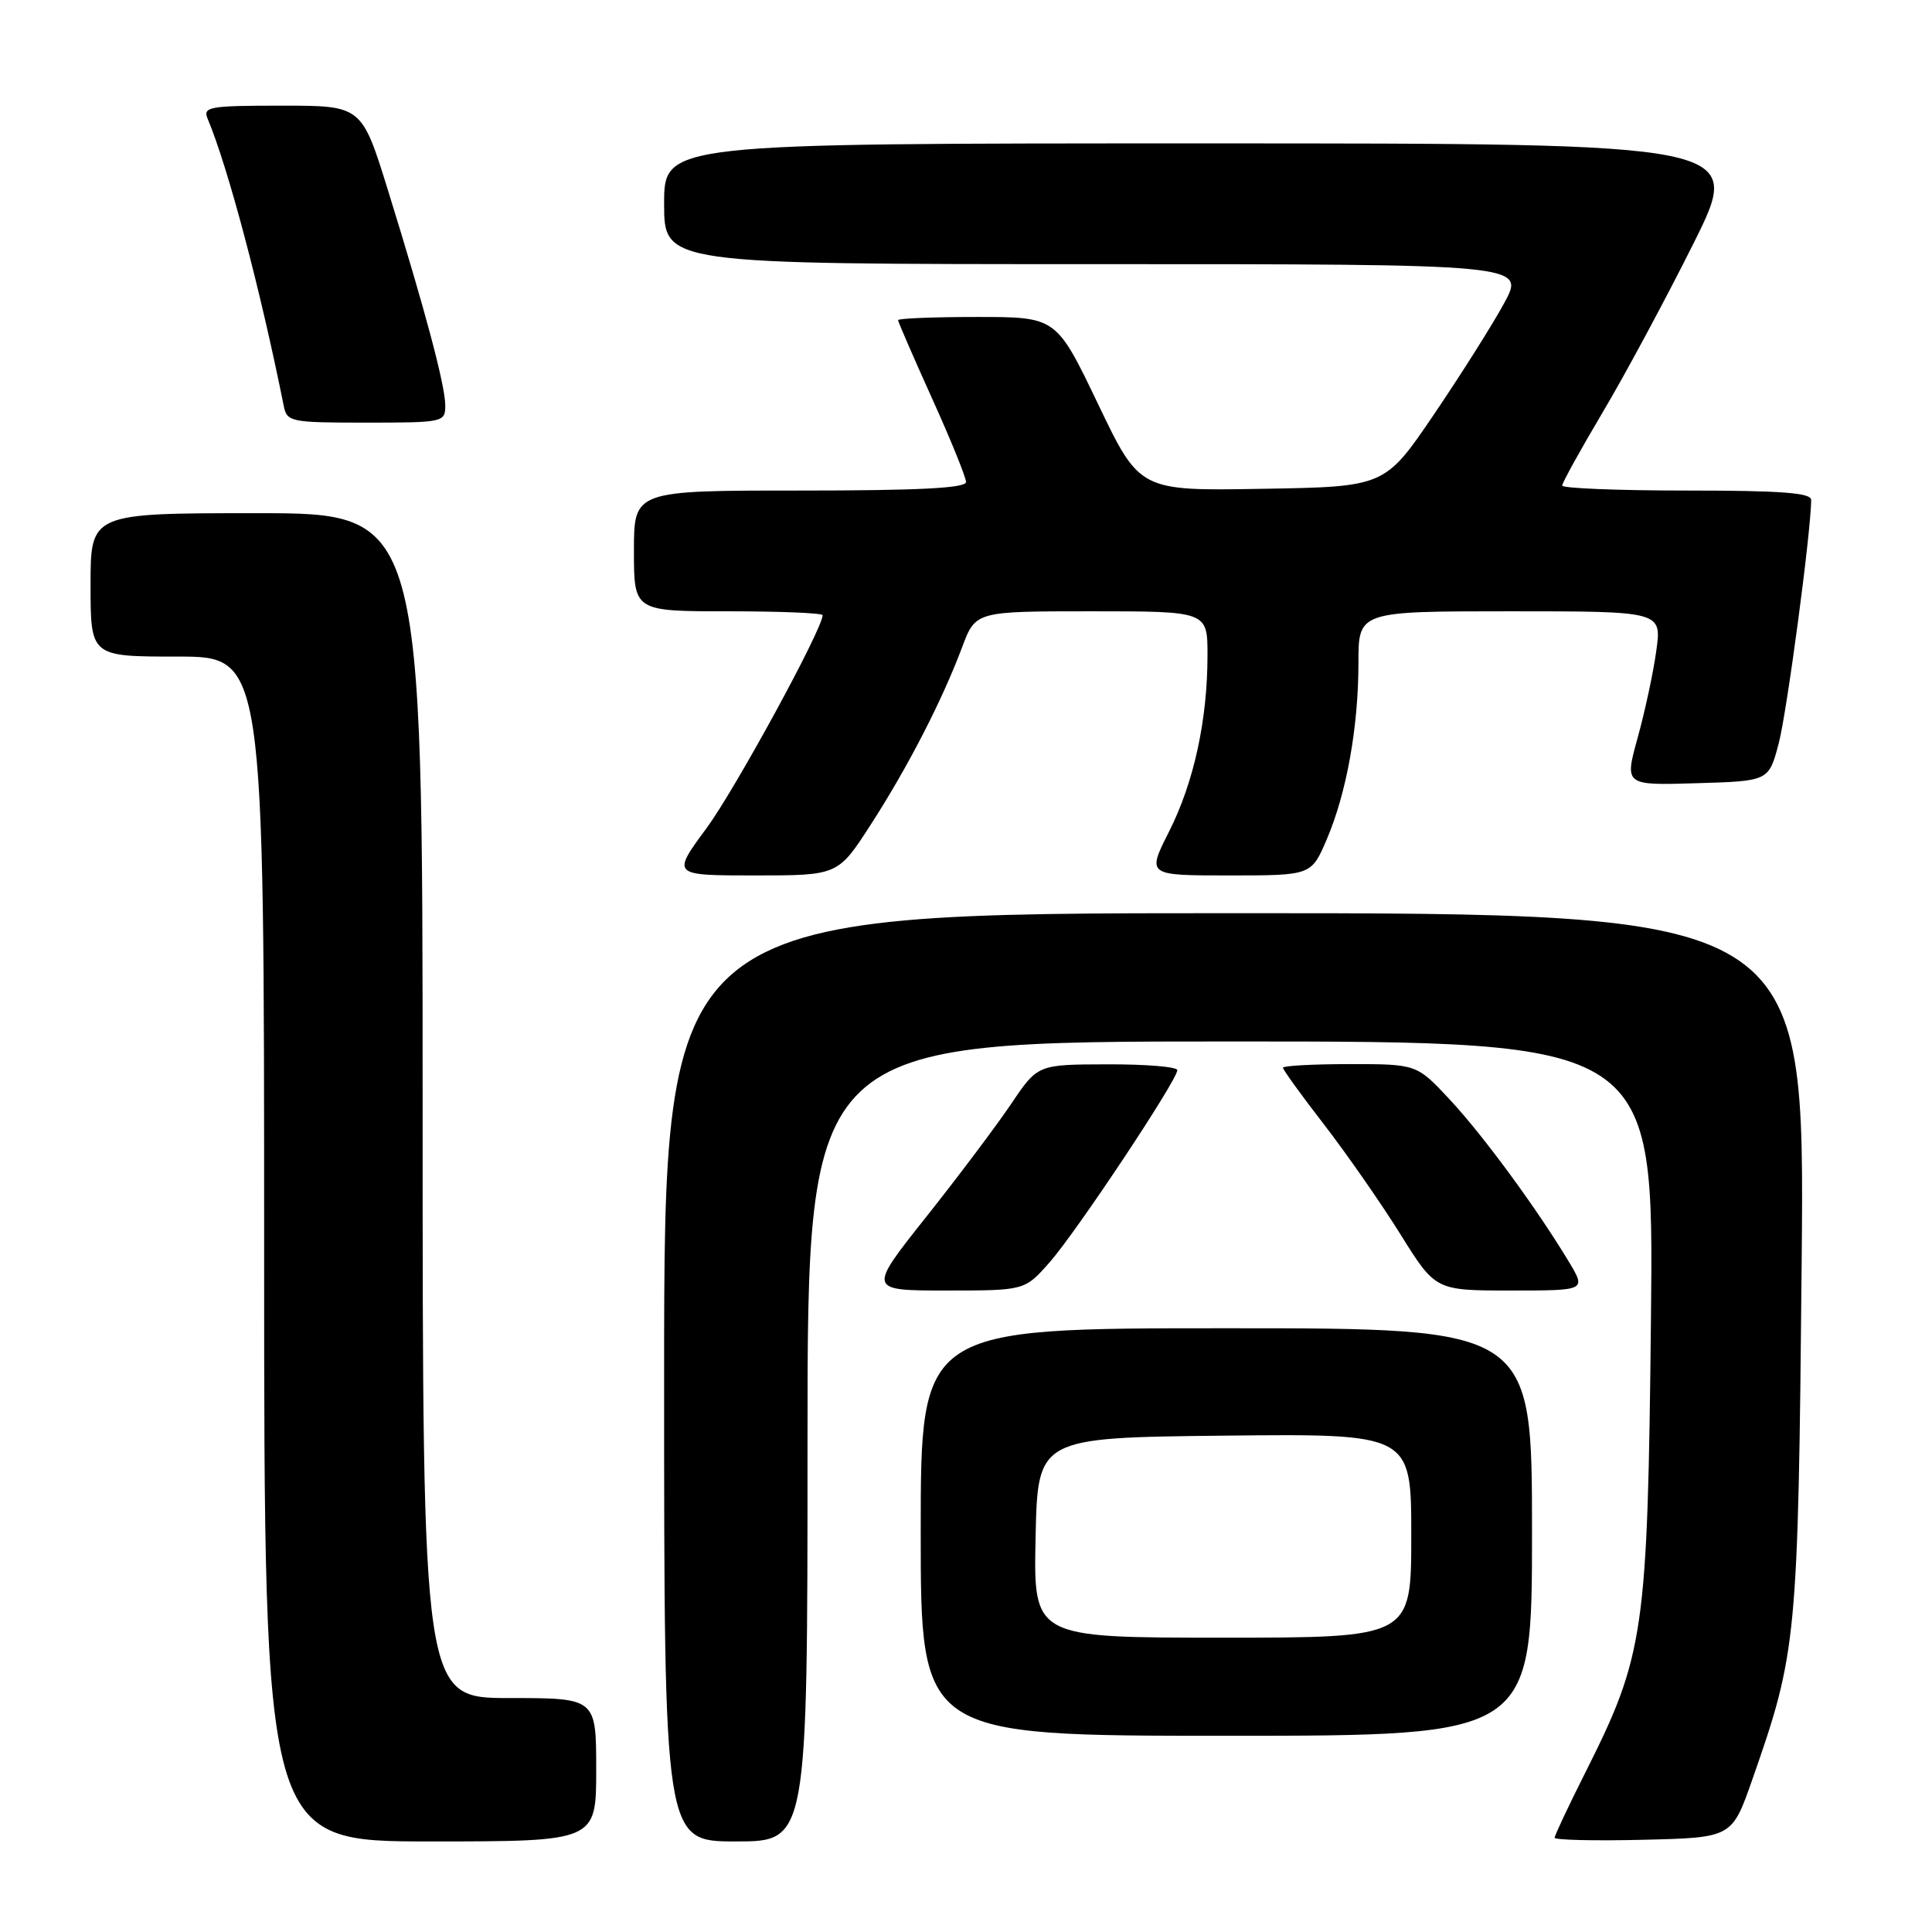 <?xml version="1.0" encoding="UTF-8" standalone="no"?>
<!DOCTYPE svg PUBLIC "-//W3C//DTD SVG 1.1//EN" "http://www.w3.org/Graphics/SVG/1.1/DTD/svg11.dtd" >
<svg xmlns="http://www.w3.org/2000/svg" xmlns:xlink="http://www.w3.org/1999/xlink" version="1.1" viewBox="0 0 256 256">
 <g >
 <path fill="currentColor"
d=" M 79.00 234.50 C 79.00 225.00 79.00 225.00 67.50 225.00 C 56.00 225.00 56.00 225.00 56.00 146.50 C 56.00 68.00 56.00 68.00 34.00 68.00 C 12.00 68.00 12.00 68.00 12.00 77.50 C 12.00 87.00 12.00 87.00 23.50 87.00 C 35.00 87.00 35.00 87.00 35.00 165.50 C 35.00 244.00 35.00 244.00 57.00 244.00 C 79.00 244.00 79.00 244.00 79.00 234.50 Z  M 107.00 191.00 C 107.00 138.00 107.00 138.00 163.08 138.00 C 219.15 138.00 219.15 138.00 218.76 174.75 C 218.32 216.34 217.89 219.31 210.07 234.86 C 207.83 239.31 206.00 243.20 206.00 243.51 C 206.00 243.81 211.29 243.94 217.75 243.78 C 229.50 243.50 229.50 243.50 232.20 235.77 C 238.11 218.89 238.26 217.31 238.73 167.25 C 239.16 121.00 239.16 121.00 163.58 121.00 C 88.00 121.00 88.00 121.00 88.00 182.50 C 88.00 244.00 88.00 244.00 97.50 244.00 C 107.00 244.00 107.00 244.00 107.00 191.00 Z  M 203.00 203.00 C 203.00 176.00 203.00 176.00 162.50 176.00 C 122.00 176.00 122.00 176.00 122.00 203.00 C 122.00 230.00 122.00 230.00 162.50 230.00 C 203.00 230.00 203.00 230.00 203.00 203.00 Z  M 139.09 167.25 C 142.66 163.19 156.00 143.12 156.00 141.80 C 156.00 141.36 151.84 141.01 146.75 141.03 C 137.50 141.05 137.50 141.05 134.00 146.25 C 132.07 149.11 127.01 155.85 122.74 161.23 C 114.98 171.00 114.98 171.00 125.39 171.00 C 135.79 171.00 135.79 171.00 139.09 167.25 Z  M 207.92 167.25 C 203.69 160.21 196.58 150.51 192.15 145.75 C 187.73 141.00 187.73 141.00 178.86 141.00 C 173.99 141.00 170.00 141.22 170.00 141.48 C 170.00 141.75 172.46 145.15 175.47 149.04 C 178.47 152.93 183.02 159.47 185.57 163.56 C 190.21 171.00 190.21 171.00 200.19 171.00 C 210.16 171.00 210.16 171.00 207.92 167.25 Z  M 115.39 109.25 C 120.29 101.66 124.84 92.82 127.49 85.75 C 129.27 81.00 129.27 81.00 144.64 81.00 C 160.00 81.00 160.00 81.00 160.00 86.82 C 160.00 95.40 158.20 103.67 154.90 110.20 C 151.97 116.00 151.97 116.00 162.86 116.00 C 173.75 116.00 173.75 116.00 175.79 111.25 C 178.43 105.08 180.00 96.34 180.00 87.82 C 180.00 81.00 180.00 81.00 200.09 81.00 C 220.19 81.00 220.19 81.00 219.47 86.22 C 219.08 89.09 217.96 94.28 217.00 97.75 C 215.25 104.07 215.25 104.07 224.81 103.78 C 234.37 103.50 234.37 103.50 235.69 98.50 C 236.78 94.35 239.96 70.52 239.99 66.25 C 240.00 65.30 236.04 65.00 223.50 65.00 C 214.43 65.00 207.00 64.70 207.00 64.34 C 207.00 63.97 209.43 59.58 212.39 54.59 C 215.36 49.59 220.76 39.54 224.40 32.25 C 231.01 19.00 231.01 19.00 159.51 19.00 C 88.00 19.00 88.00 19.00 88.00 27.00 C 88.00 35.00 88.00 35.00 145.06 35.00 C 202.12 35.00 202.12 35.00 199.31 40.17 C 197.77 43.01 193.58 49.64 190.00 54.92 C 183.50 64.50 183.50 64.50 167.25 64.77 C 151.01 65.05 151.01 65.05 145.49 53.52 C 139.97 42.00 139.97 42.00 129.49 42.00 C 123.72 42.00 119.00 42.19 119.00 42.42 C 119.00 42.65 121.03 47.31 123.50 52.79 C 125.98 58.26 128.00 63.25 128.00 63.87 C 128.00 64.68 121.71 65.00 106.00 65.00 C 84.00 65.00 84.00 65.00 84.00 73.00 C 84.00 81.00 84.00 81.00 96.50 81.00 C 103.38 81.00 109.00 81.23 109.00 81.52 C 109.00 83.34 97.41 104.60 93.61 109.75 C 89.00 116.00 89.00 116.00 100.02 116.00 C 111.04 116.00 111.04 116.00 115.39 109.25 Z  M 59.00 53.73 C 59.00 51.10 56.38 41.25 51.42 25.25 C 47.93 14.00 47.93 14.00 37.36 14.00 C 27.68 14.00 26.85 14.15 27.52 15.75 C 30.22 22.18 34.51 38.38 37.59 53.75 C 38.02 55.91 38.45 56.00 48.52 56.00 C 58.75 56.00 59.00 55.95 59.00 53.73 Z  M 137.22 203.75 C 137.50 190.50 137.50 190.50 162.25 190.23 C 187.00 189.97 187.00 189.97 187.00 203.48 C 187.00 217.00 187.00 217.00 161.97 217.00 C 136.94 217.00 136.94 217.00 137.22 203.75 Z "/>
</g>
</svg>